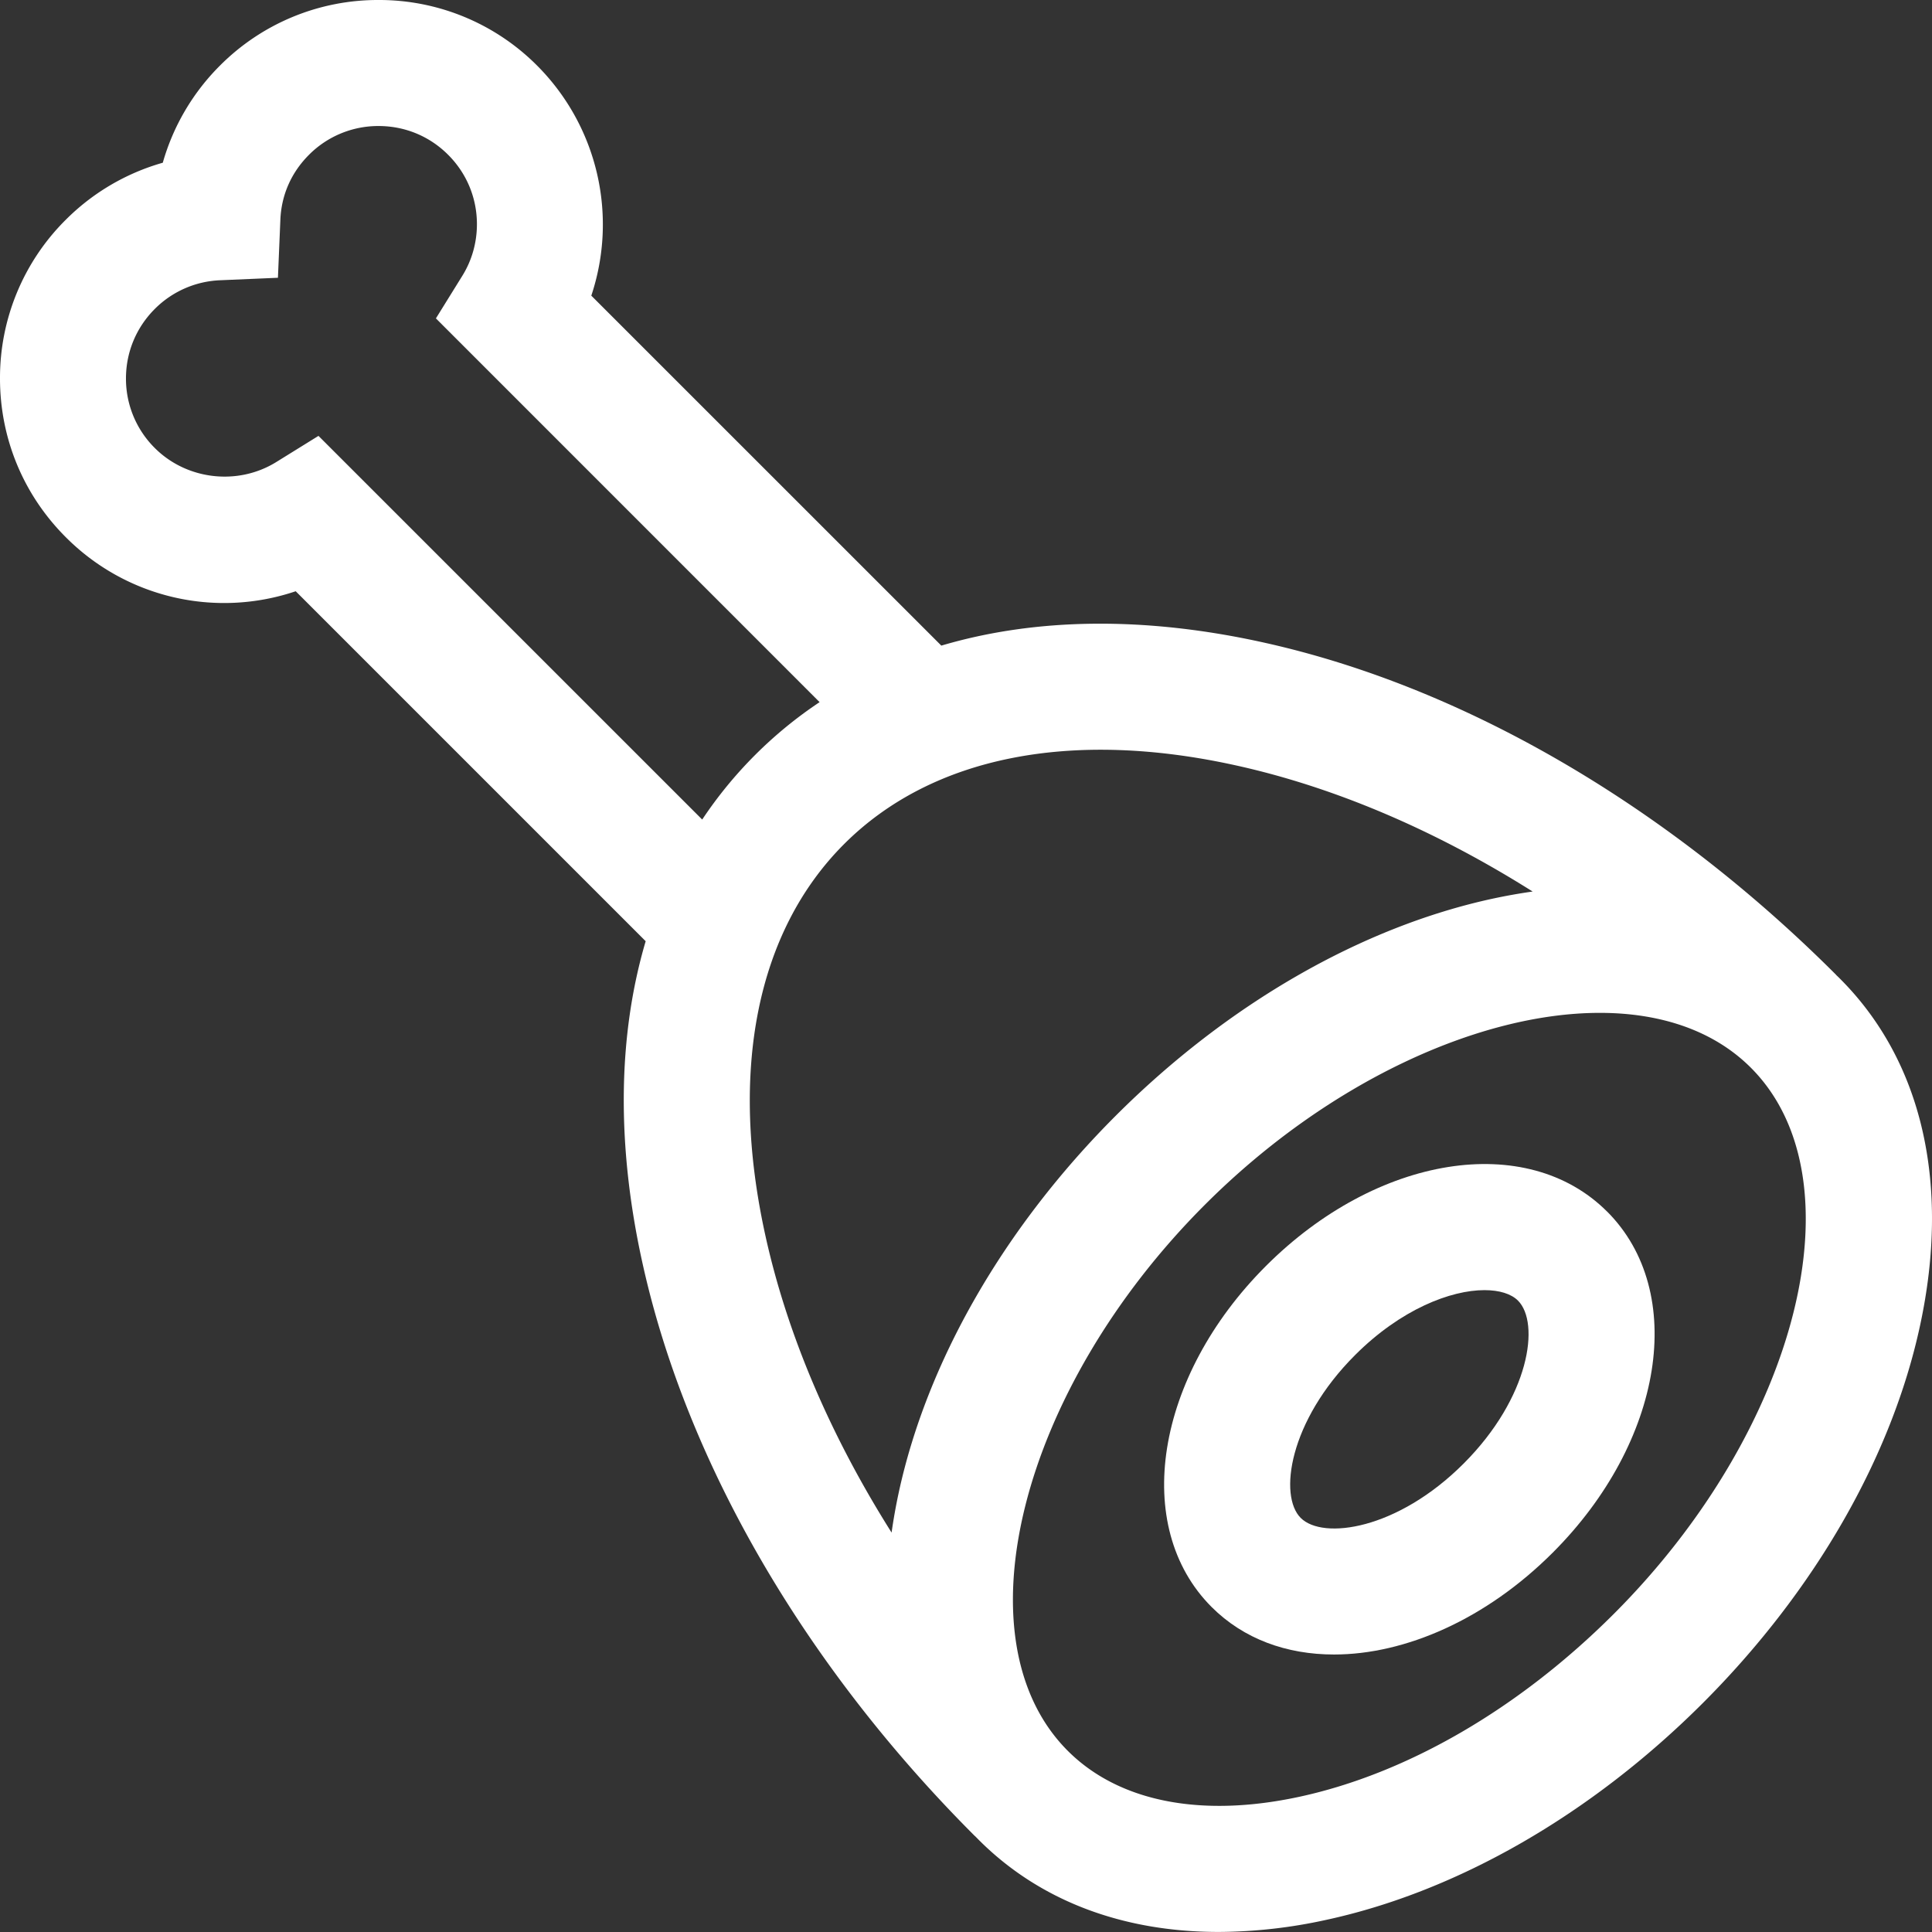 <svg width="35" height="35" fill="none" xmlns="http://www.w3.org/2000/svg"><rect width="100%" height="100%" fill="#333333" stroke="none"/><g clip-path="url(#clip0_278_1519)" fill="#fff"><path d="M33.333 17.73c-.023-.024-.047-.046-.071-.069l.001-.001c-3.083-3.084-6.766-5.222-10.37-6.02-2.15-.477-4.133-.45-5.84.056l-6.341-6.34a4.074 4.074 0 00-.98-4.166A4.037 4.037 0 006.858 0a4.036 4.036 0 00-2.873 1.188 4.048 4.048 0 00-1.036 1.76A4.043 4.043 0 001.19 3.983 4.034 4.034 0 000 6.857C0 7.942.423 8.963 1.19 9.73a4.047 4.047 0 004.167.981l6.34 6.34c-.505 1.708-.533 3.69-.056 5.84.798 3.604 2.936 7.287 6.02 10.371l.001-.001.069.07c1.098 1.1 2.602 1.668 4.346 1.668a9.21 9.21 0 001.94-.217c2.385-.514 4.812-1.911 6.834-3.932 2.021-2.022 3.418-4.449 3.932-6.834.554-2.565.039-4.798-1.45-6.286zM5.77 7.896l-.768.476c-.696.43-1.62.322-2.198-.256a1.769 1.769 0 01-.522-1.26c0-.475.185-.922.523-1.26a1.772 1.772 0 011.182-.519l1.048-.045.044-1.048c.018-.452.198-.86.52-1.181a1.77 1.77 0 011.259-.52c.477 0 .924.184 1.26.521.336.335.522.782.522 1.258 0 .334-.092.658-.266.937l-.477.769 6.951 6.952a7.65 7.65 0 00-2.127 2.127L5.77 7.897zm10.51 19.15a10.17 10.17 0 00-.128.718c-1.104-1.749-1.886-3.573-2.283-5.366-.665-3-.16-5.524 1.423-7.107 1.583-1.583 4.107-2.088 7.107-1.423 1.793.397 3.617 1.18 5.366 2.283-.241.034-.48.077-.719.128-2.385.515-4.811 1.912-6.833 3.933-2.021 2.021-3.418 4.448-3.933 6.833zm12.957 2.19c-1.715 1.715-3.74 2.892-5.701 3.315-1.781.384-3.27.089-4.192-.833-2.008-2.008-.87-6.538 2.483-9.892 2.227-2.227 4.973-3.477 7.155-3.477 1.103 0 2.063.32 2.737.994 2.008 2.009.871 6.539-2.482 9.893z"/><path d="M29.114 21.949c-1.456-1.457-4.17-1.024-6.18.985-2.008 2.008-2.44 4.723-.984 6.179.58.58 1.36.86 2.217.86 1.291 0 2.754-.637 3.962-1.845 2.009-2.009 2.441-4.723.985-6.18zm-2.599 4.565c-1.201 1.202-2.55 1.386-2.951.985-.401-.4-.217-1.75.985-2.951.832-.832 1.734-1.176 2.344-1.176.27 0 .484.067.607.19.401.402.217 1.75-.985 2.952z"/></g><defs><clipPath id="clip0_278_1519"><path fill="#fff" d="M0 0h35v35H0z"/></clipPath></defs></svg>